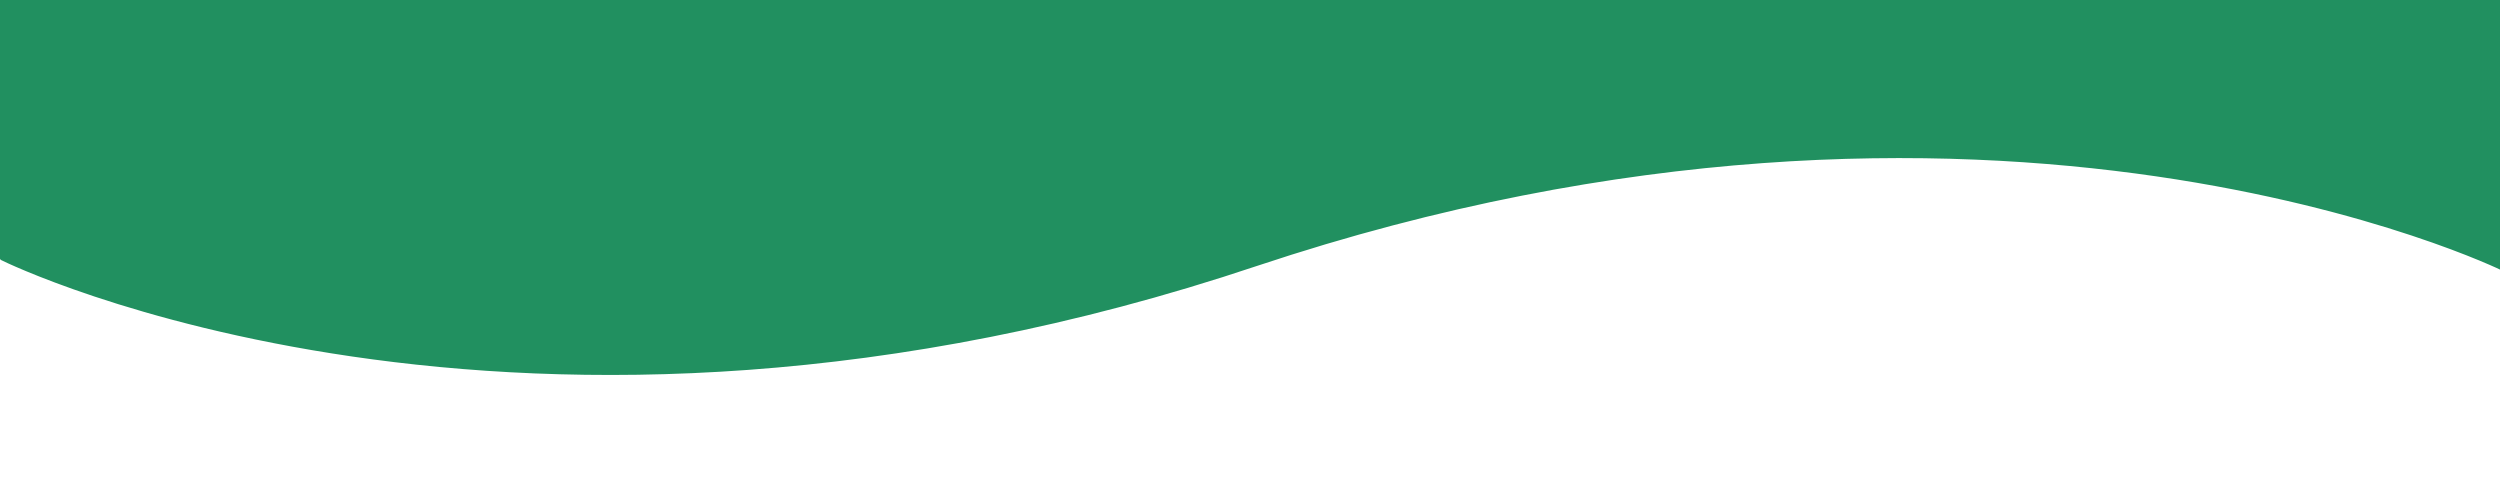 <?xml version="1.0" encoding="utf-8"?>
<!-- Generator: Adobe Illustrator 21.0.0, SVG Export Plug-In . SVG Version: 6.00 Build 0)  -->
<svg version="1.1" id="Layer_1" xmlns="http://www.w3.org/2000/svg" xmlns:xlink="http://www.w3.org/1999/xlink" x="0px" y="0px"
	 viewBox="0 0 200 40" style="enable-background:new 0 0 200 40;" xml:space="preserve">
<style type="text/css">
	.st0{fill:#219060;}
	.st1{fill:none;stroke:#219060;stroke-miterlimit:10;}
</style>
<g id="XMLID_1_">
	<g>
		<path class="st0" d="M220.5-3.8c0,0-7.1,24-8.1,23c-1-1-12,2-12,2s-40.9-20.1-100-0.4c-59.1,19.8-100-0.4-100-0.4L-18.5-8.6
			l72.1-20.7c0,0,139-2.5,140-1.5C194.6-29.9,220.5-3.8,220.5-3.8z"/>
	</g>
	<g>
		<path class="st1" d="M200.4,21.2c0,0-40.9-20.1-100-0.4c-59.1,19.8-100-0.4-100-0.4L-18.5-8.6l72.1-20.7c0,0,139-2.5,140-1.5
			c1,1,26.9,27.1,26.9,27.1s-7.1,24-8.1,23C211.4,18.2,200.4,21.2,200.4,21.2z"/>
	</g>
</g>
</svg>

